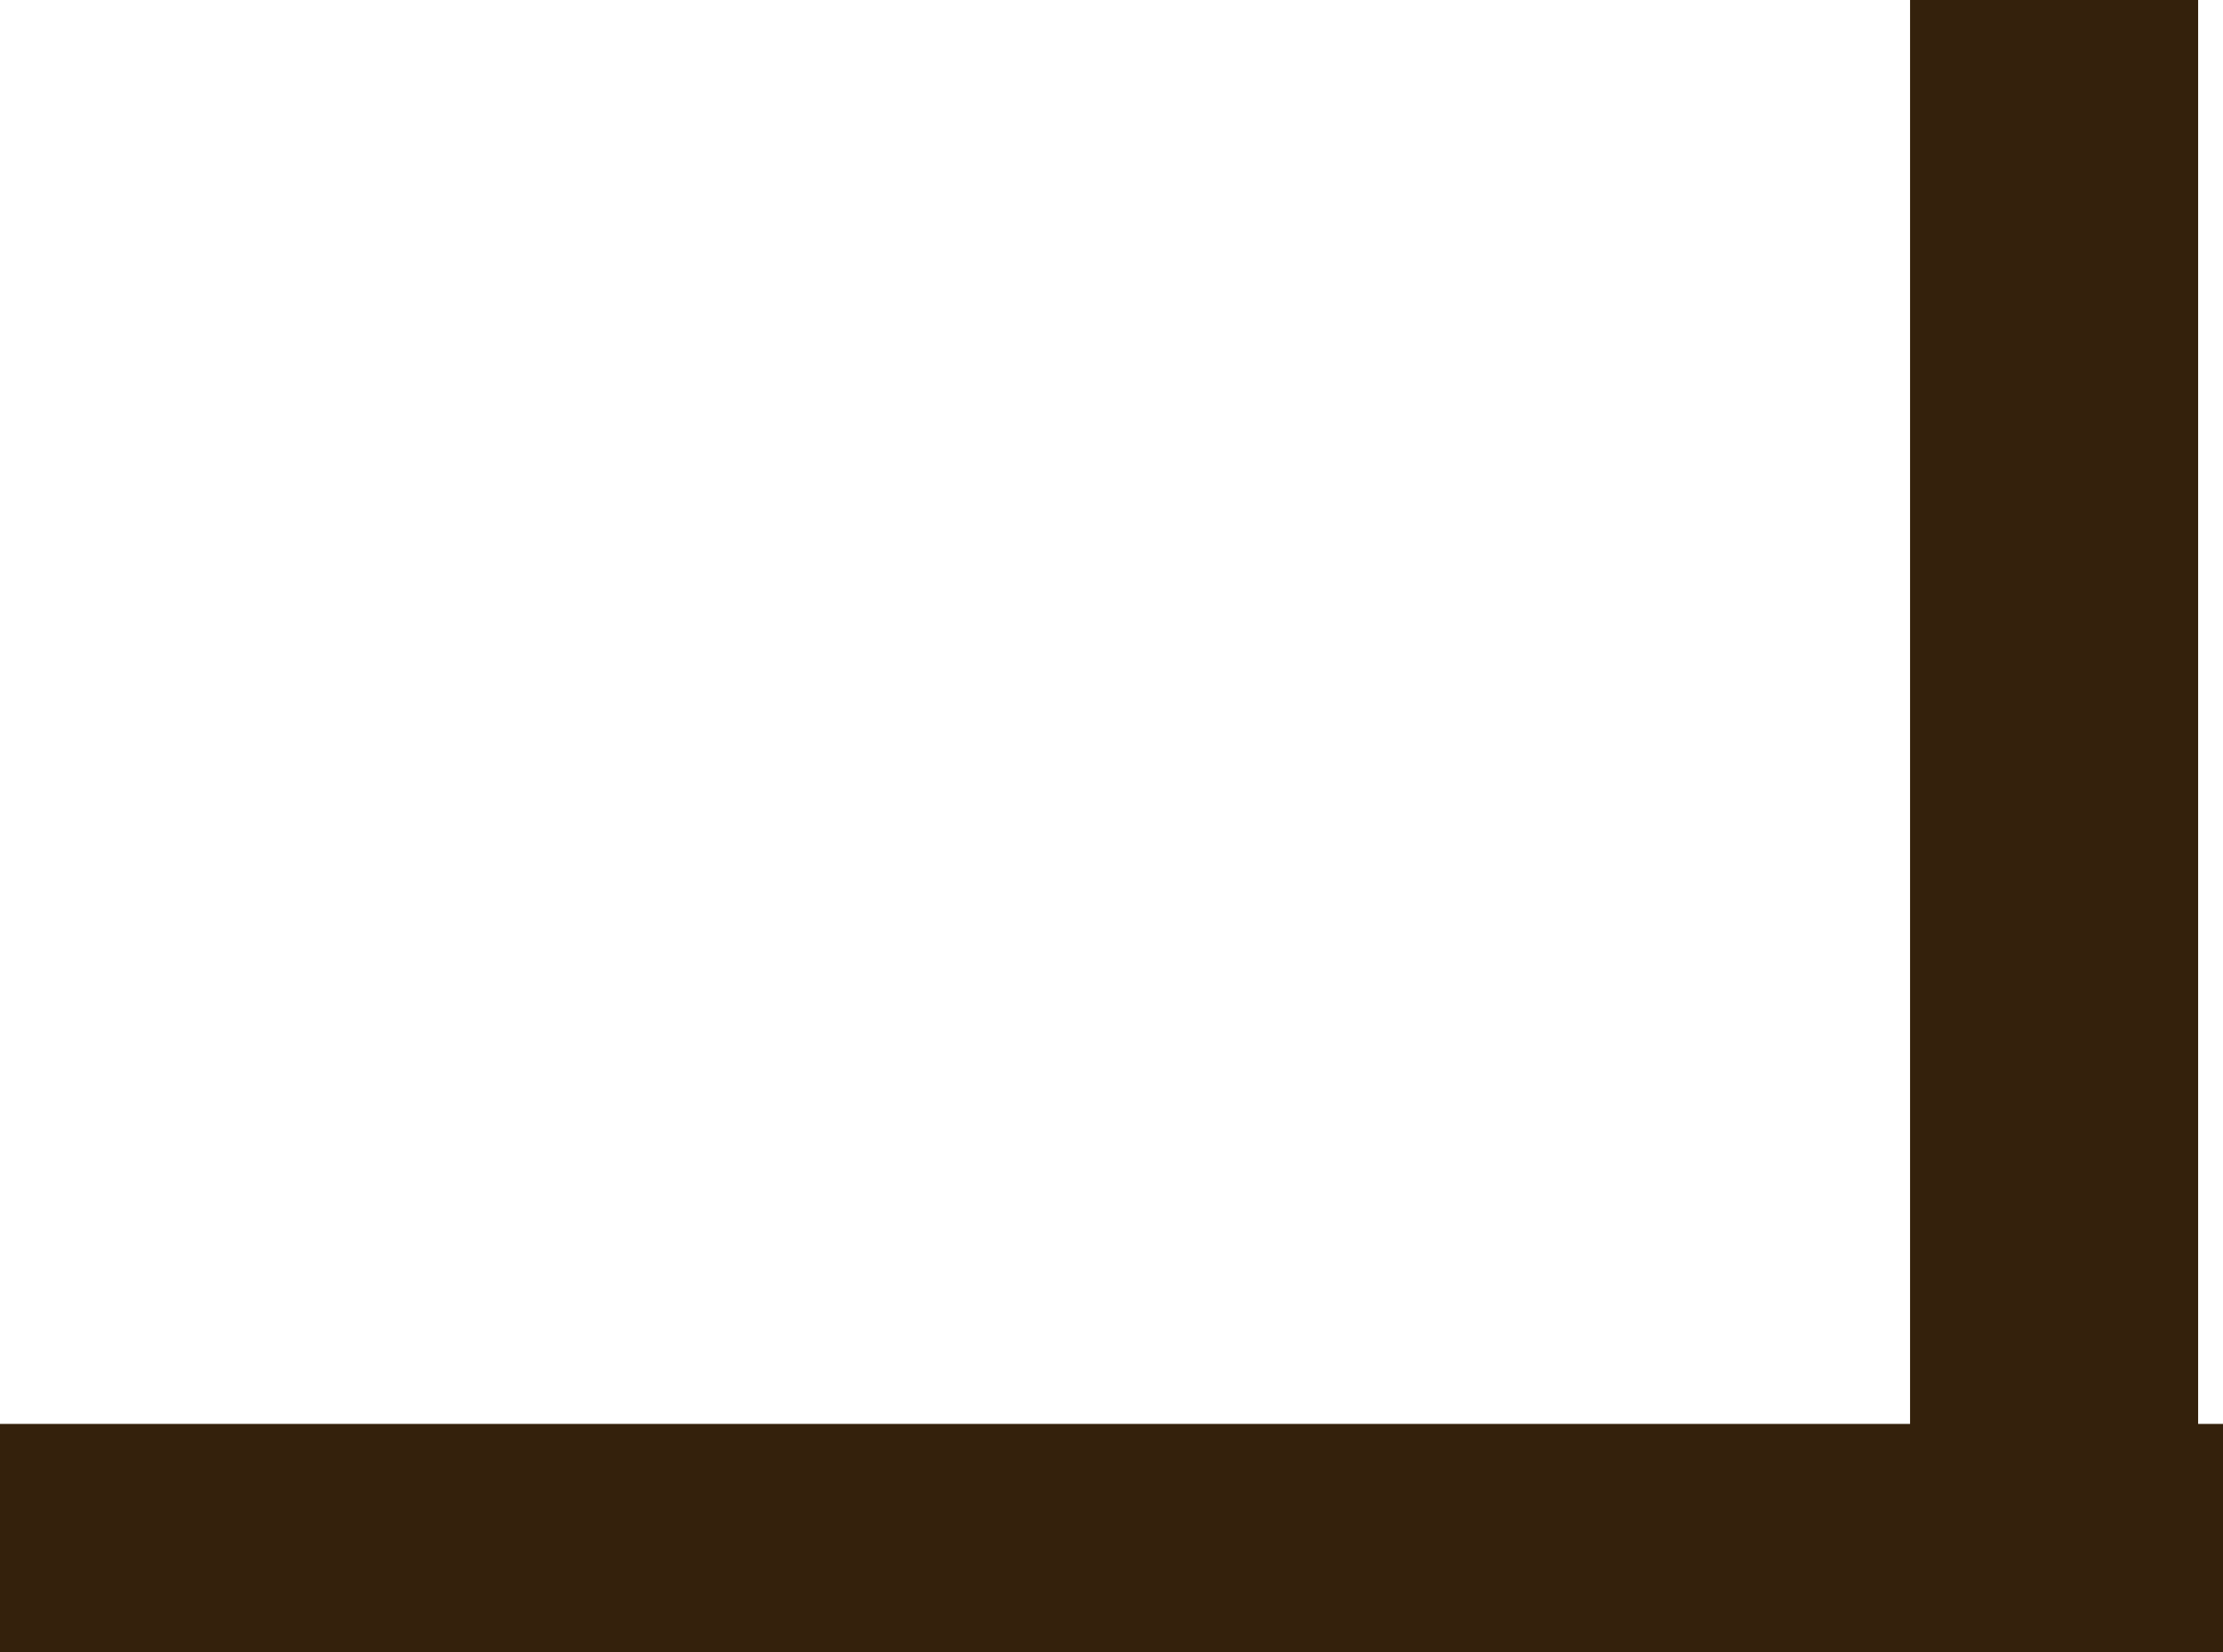 <?xml version="1.0" encoding="UTF-8" standalone="no"?>
<svg xmlns:xlink="http://www.w3.org/1999/xlink" height="608.0px" width="818.0px" xmlns="http://www.w3.org/2000/svg">
  <g transform="matrix(1.0, 0.0, 0.0, 1.0, -170.15, 6.45)">
    <path d="M988.15 601.55 L170.15 601.55 170.15 517.55 988.15 517.55 988.15 601.55" fill="#34210c" fill-rule="evenodd" stroke="none"/>
    <path d="M979.0 -6.45 L979.0 524.0 873.0 524.0 873.0 -6.45 979.0 -6.45" fill="#34210c" fill-rule="evenodd" stroke="none"/>
  </g>
</svg>
